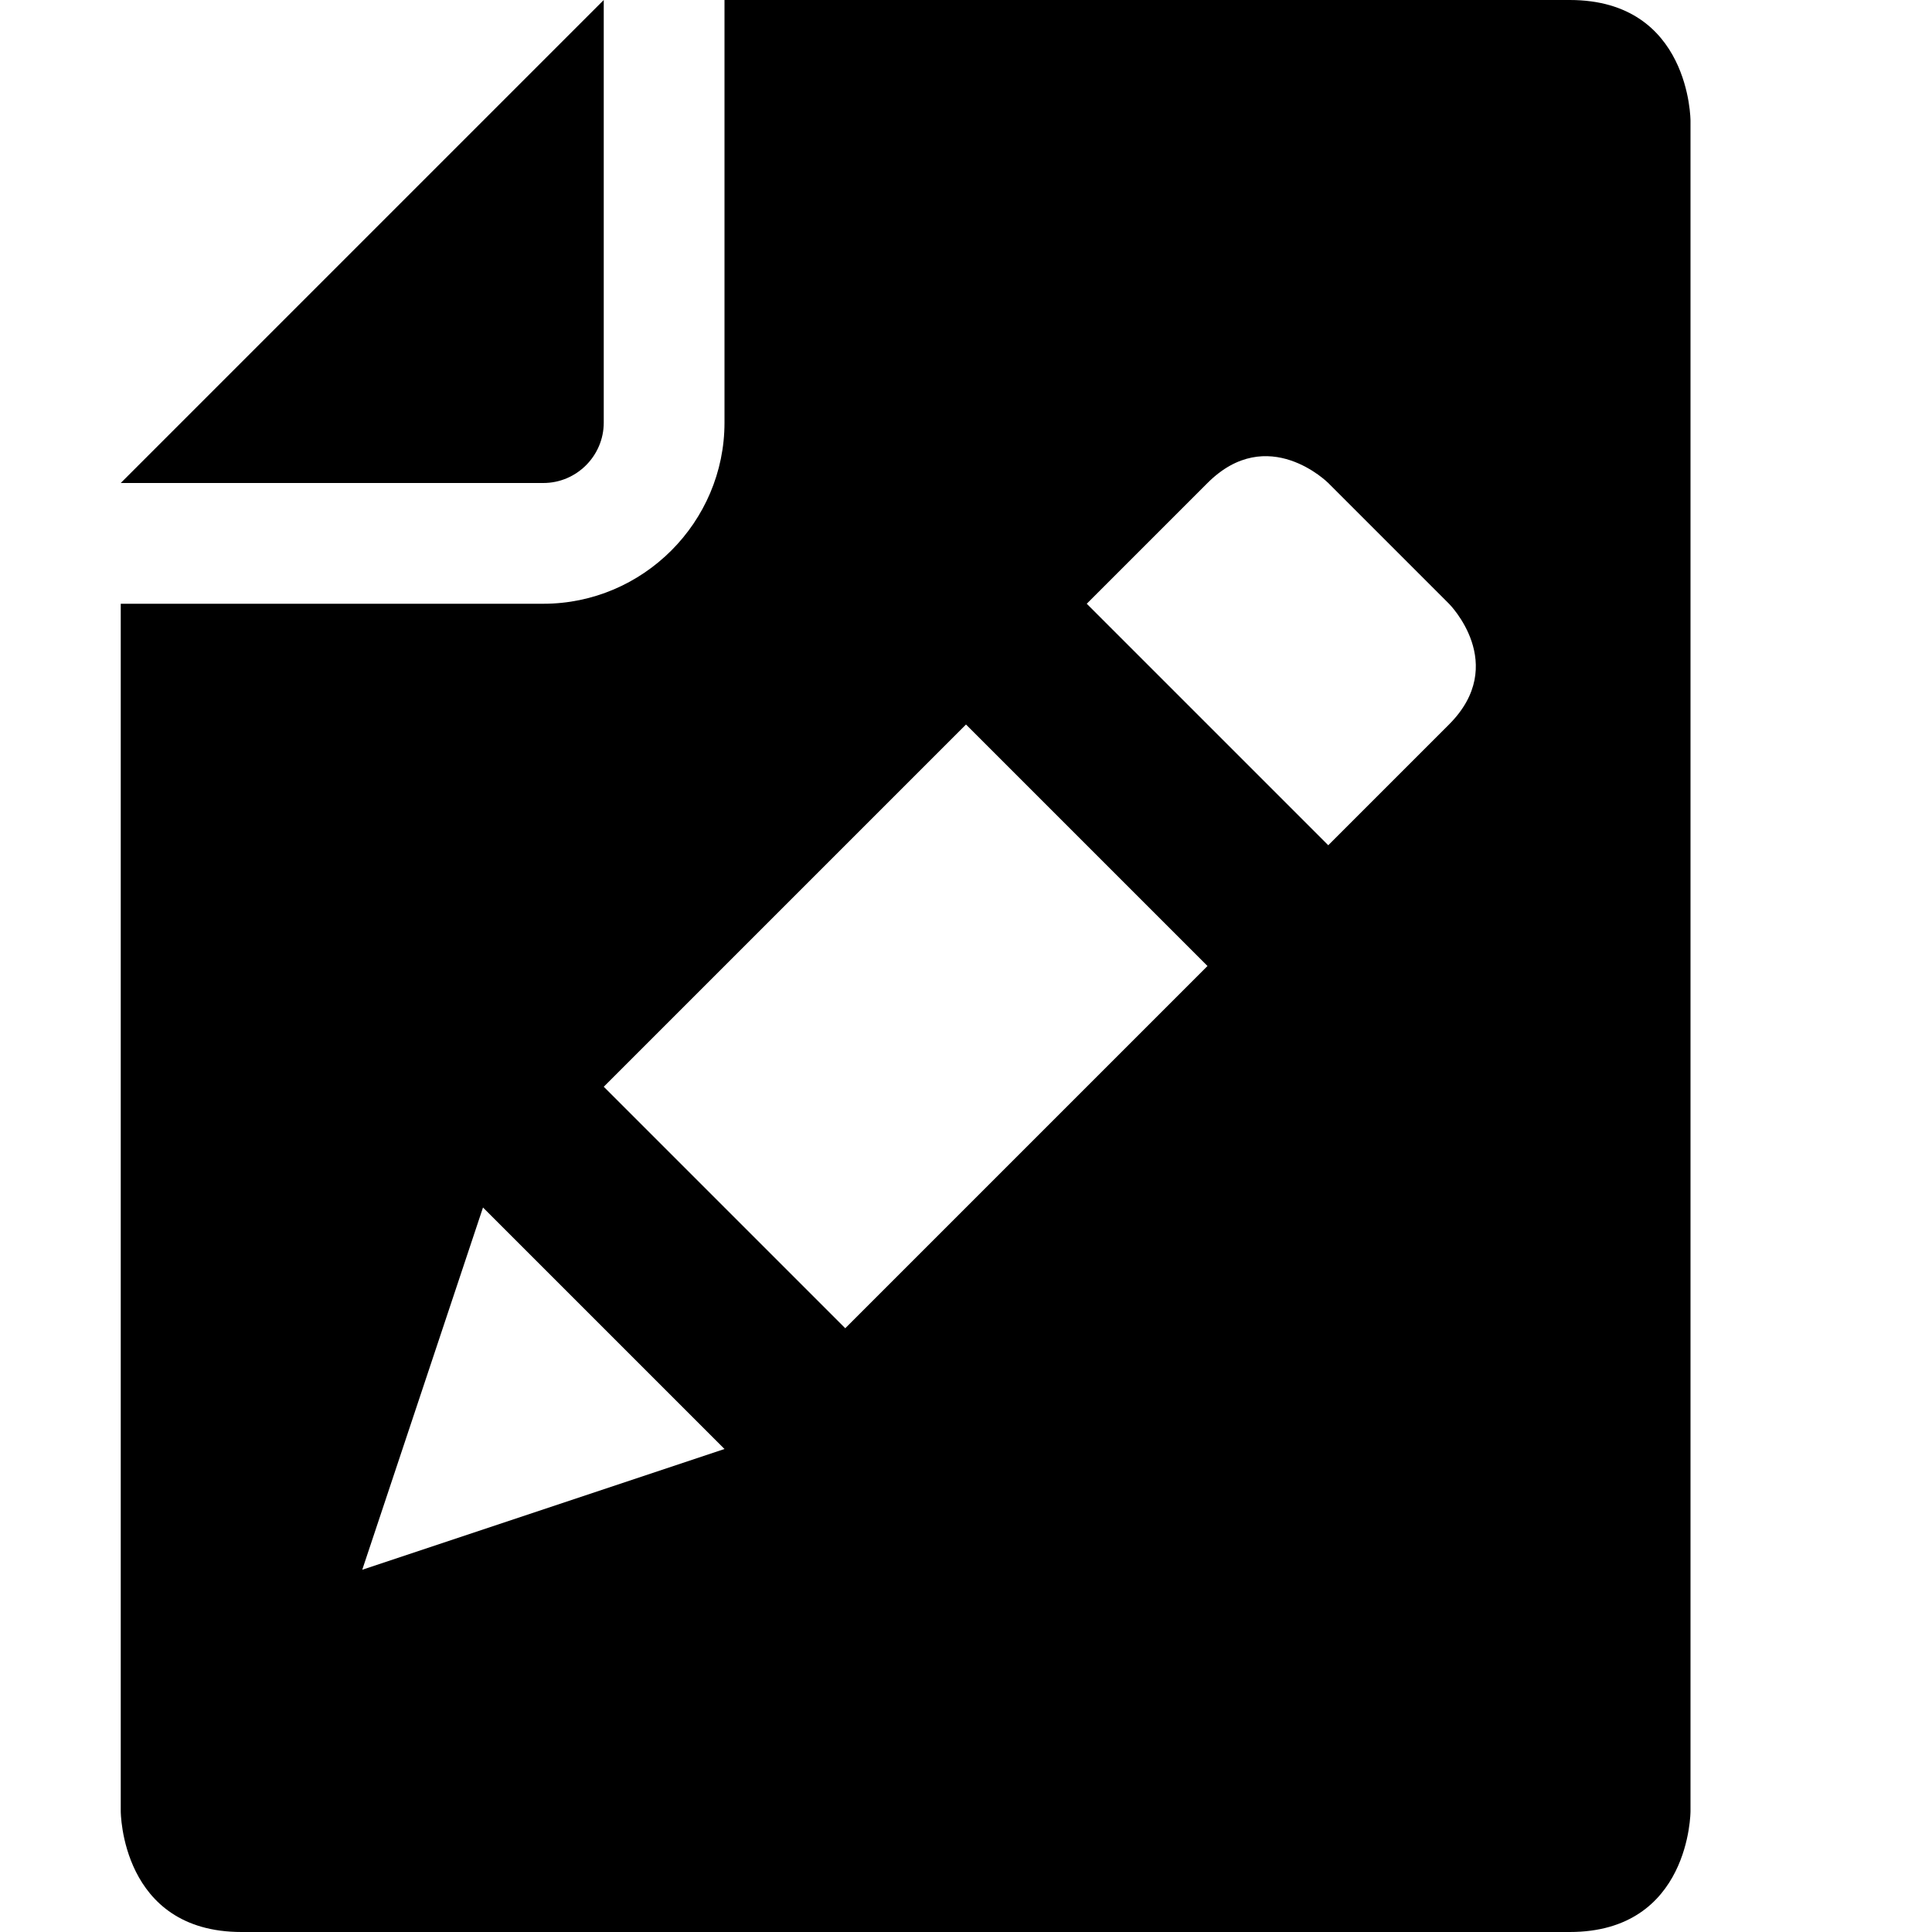 <?xml version="1.0" encoding="utf-8"?>
<!-- Generator: Adobe Illustrator 16.0.1, SVG Export Plug-In . SVG Version: 6.00 Build 0)  -->
<!DOCTYPE svg PUBLIC "-//W3C//DTD SVG 1.1//EN" "http://www.w3.org/Graphics/SVG/1.1/DTD/svg11.dtd">
<svg version="1.1" id="Layer_1" xmlns="http://www.w3.org/2000/svg" xmlns:xlink="http://www.w3.org/1999/xlink" x="0px" y="0px"
	 width="512px" height="512px" viewBox="0 0 512 512" enable-background="new 0 0 512 512" xml:space="preserve">
<path d="M416,0c-32,0-224,0-224,0l0,112c0,26.4-21.6,48-48,48H32v320c0,0,0,32,32,32s320,0,352,0s32-32,32-32V32C448,32,448,0,416,0
	z M96,416l32-96l64,64L96,416z M224,352l-64-64l96-96l64,64L224,352z M384,192c-16,16-32,32-32,32l-64-64c0,0,16-16,32-32s32,0,32,0
	l32,32C384,160,400,176,384,192z"/>
<path d="M160,112c0,8.8-7.2,16-16,16H32L160,0V112z"/>
</svg>
